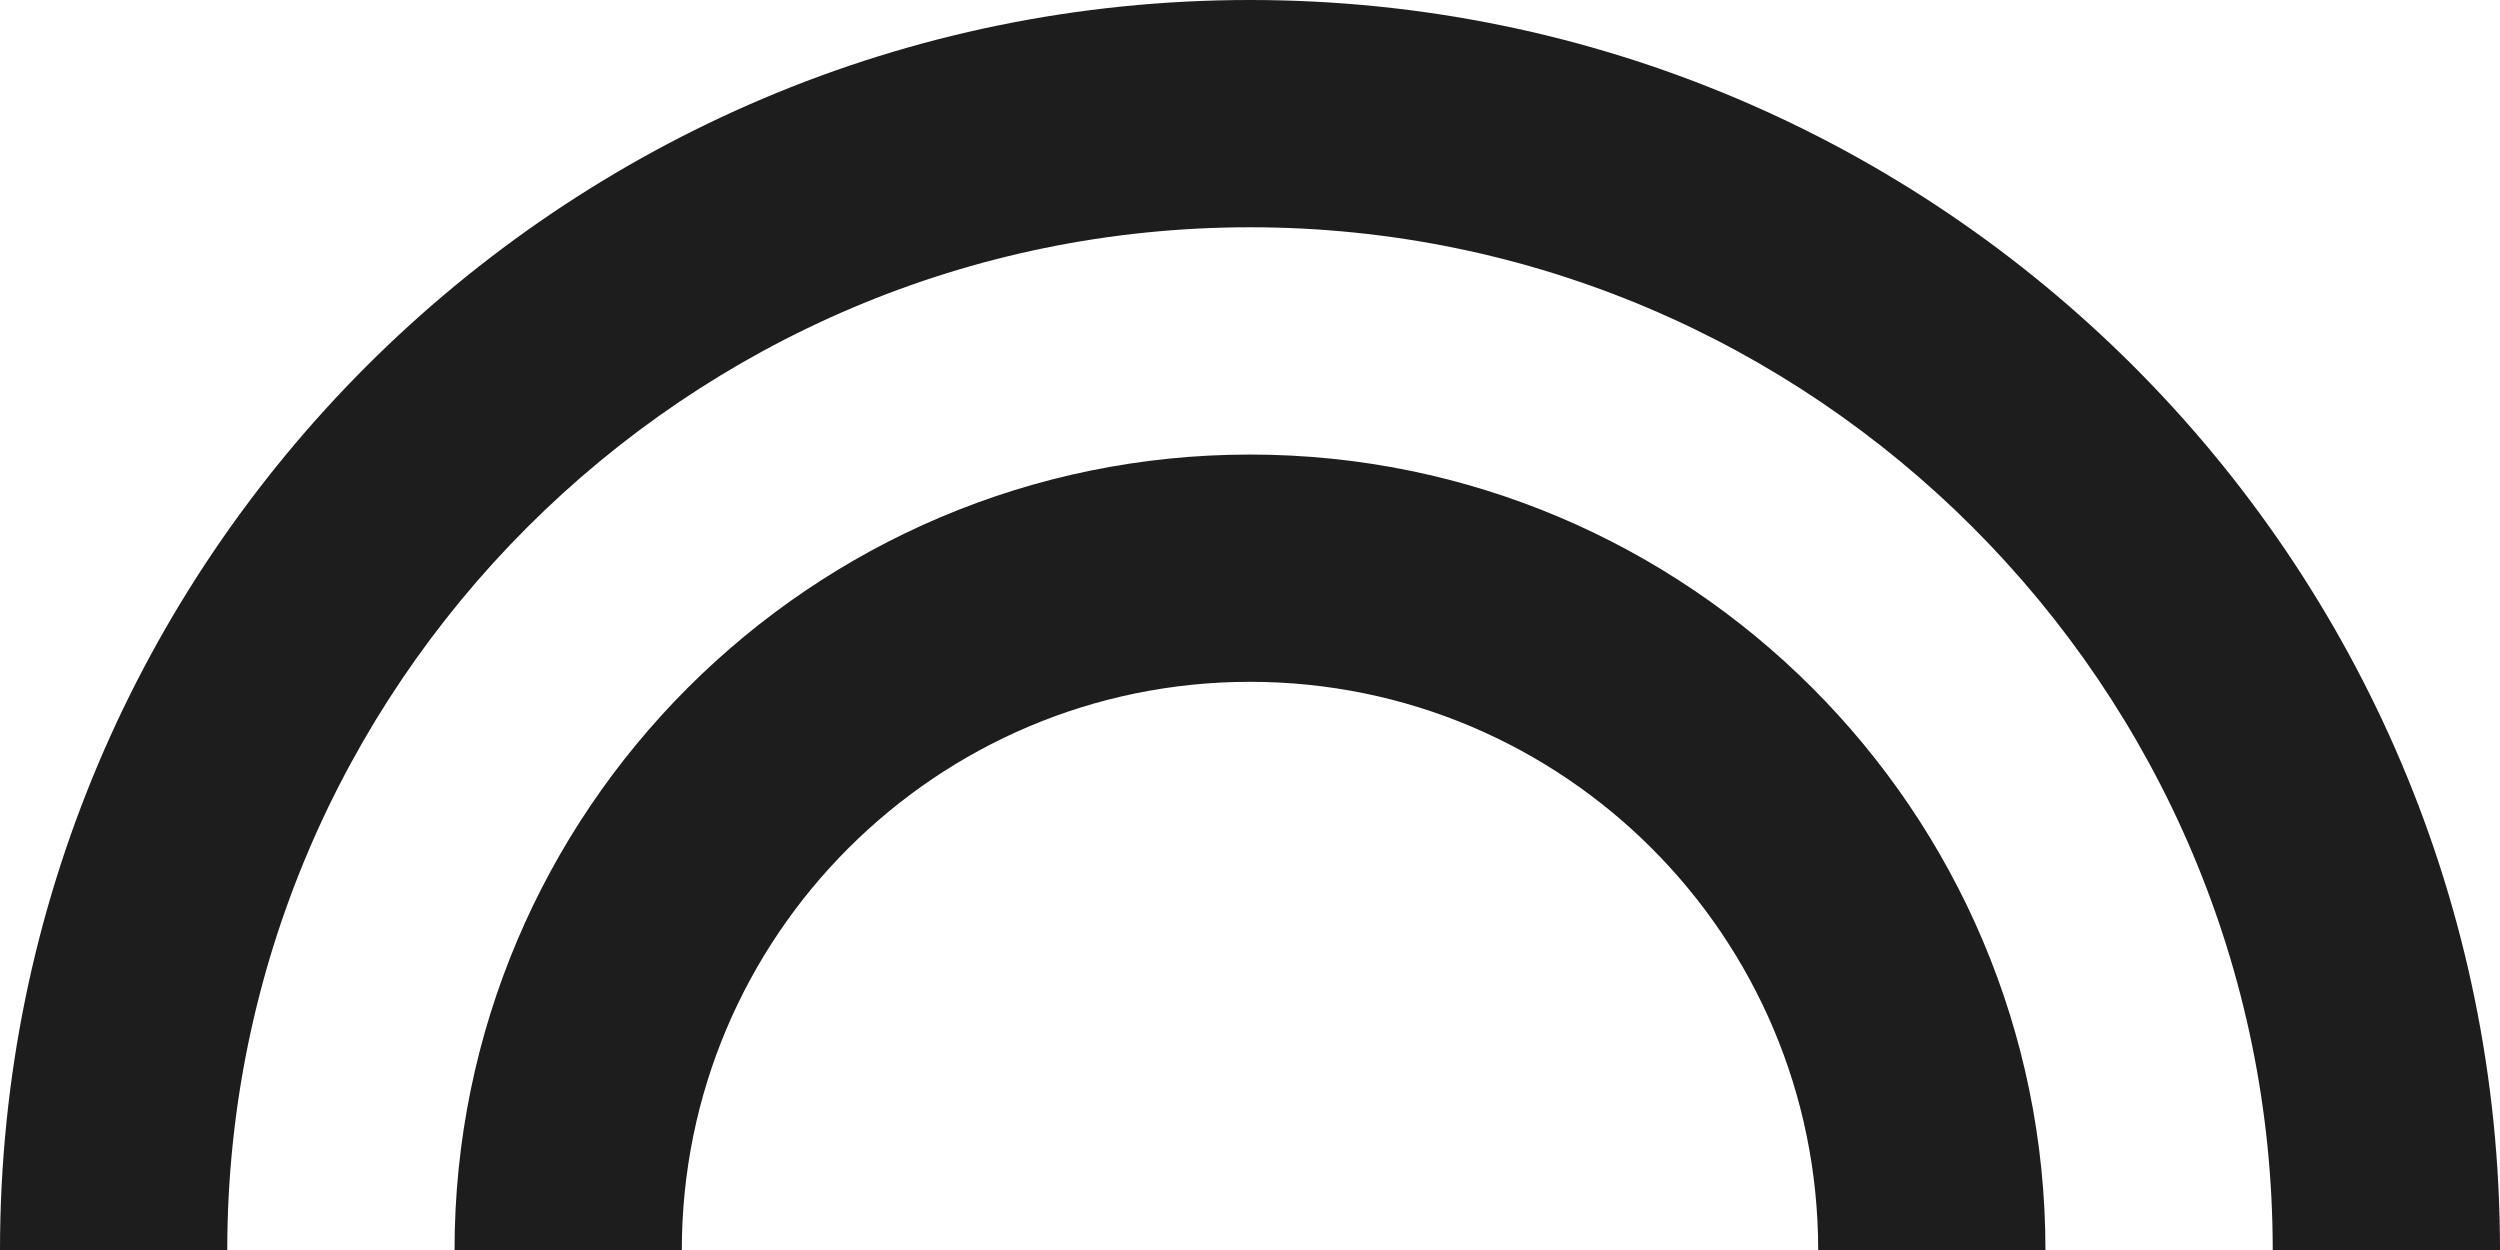 <?xml version="1.0" encoding="UTF-8"?>
<svg width="22px" height="11px" viewBox="0 0 22 11" version="1.1" xmlns="http://www.w3.org/2000/svg" xmlns:xlink="http://www.w3.org/1999/xlink">
    <!-- Generator: Sketch 52.5 (67469) - http://www.bohemiancoding.com/sketch -->
    <title>looks</title>
    <desc>Created with Sketch.</desc>
    <g id="Icons" stroke="none" stroke-width="1" fill="none" fill-rule="evenodd">
        <g id="Two-Tone" transform="translate(-135, -2906)">
            <g id="Image" transform="translate(100, 2626)">
                <g id="Two-Tone-/-Image-/-looks" transform="translate(34, 274)">
                    <g>
                        <polygon id="Path" points="0 0 24 0 24 24 0 24"></polygon>
                        <path d="M12,6 C5.93,6 1,10.93 1,17 L3,17 C3,12.04 7.04,8 12,8 C16.96,8 21,12.04 21,17 L23,17 C23,10.93 18.07,6 12,6 Z M12,12 C14.76,12 17,14.24 17,17 L19,17 C19,13.14 15.86,10 12,10 C8.14,10 5,13.14 5,17 L7,17 C7,14.24 9.24,12 12,12 Z" id="🔹-Primary-Color" fill="#1D1D1D"></path>
                    </g>
                </g>
            </g>
        </g>
    </g>
</svg>